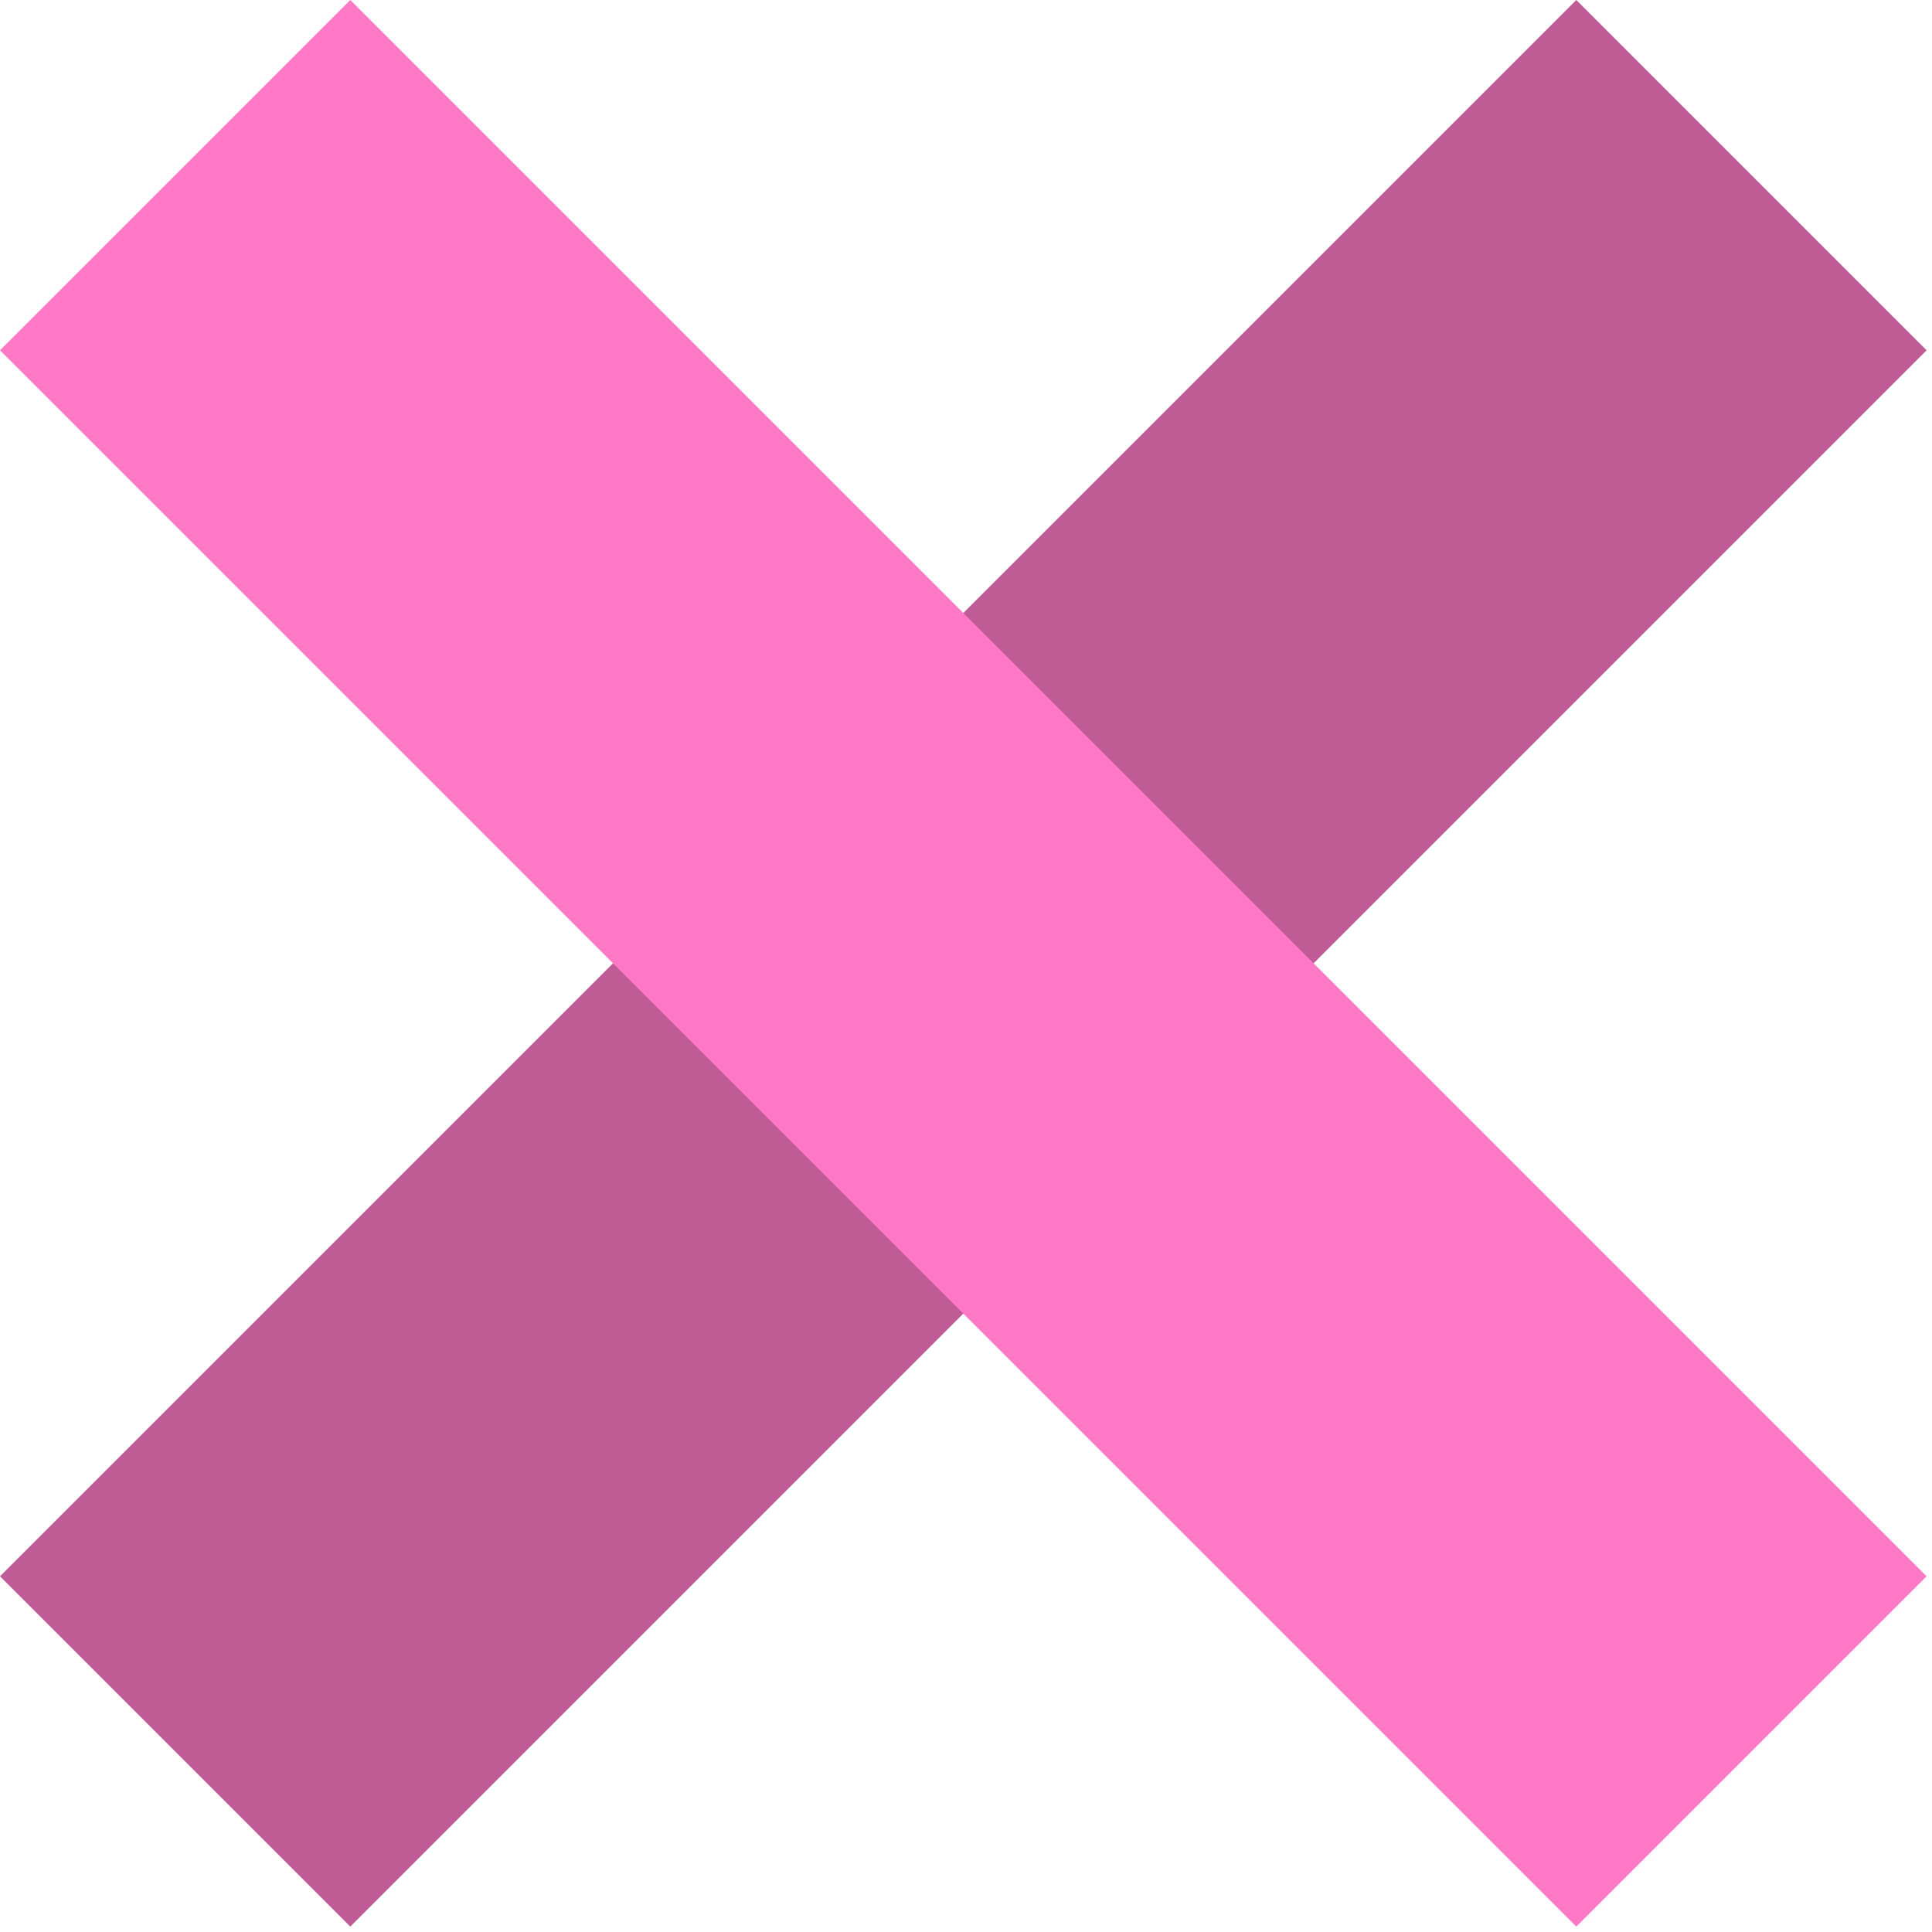 <svg width="78" height="78" viewBox="0 0 78 78" fill="none" xmlns="http://www.w3.org/2000/svg">
<rect x="63.64" width="20" height="90" transform="rotate(45 63.64 0)" fill="#BF5B95"/>
<rect x="77.782" y="63.64" width="20" height="90" transform="rotate(135 77.782 63.64)" fill="#FF79C6"/>
</svg>
